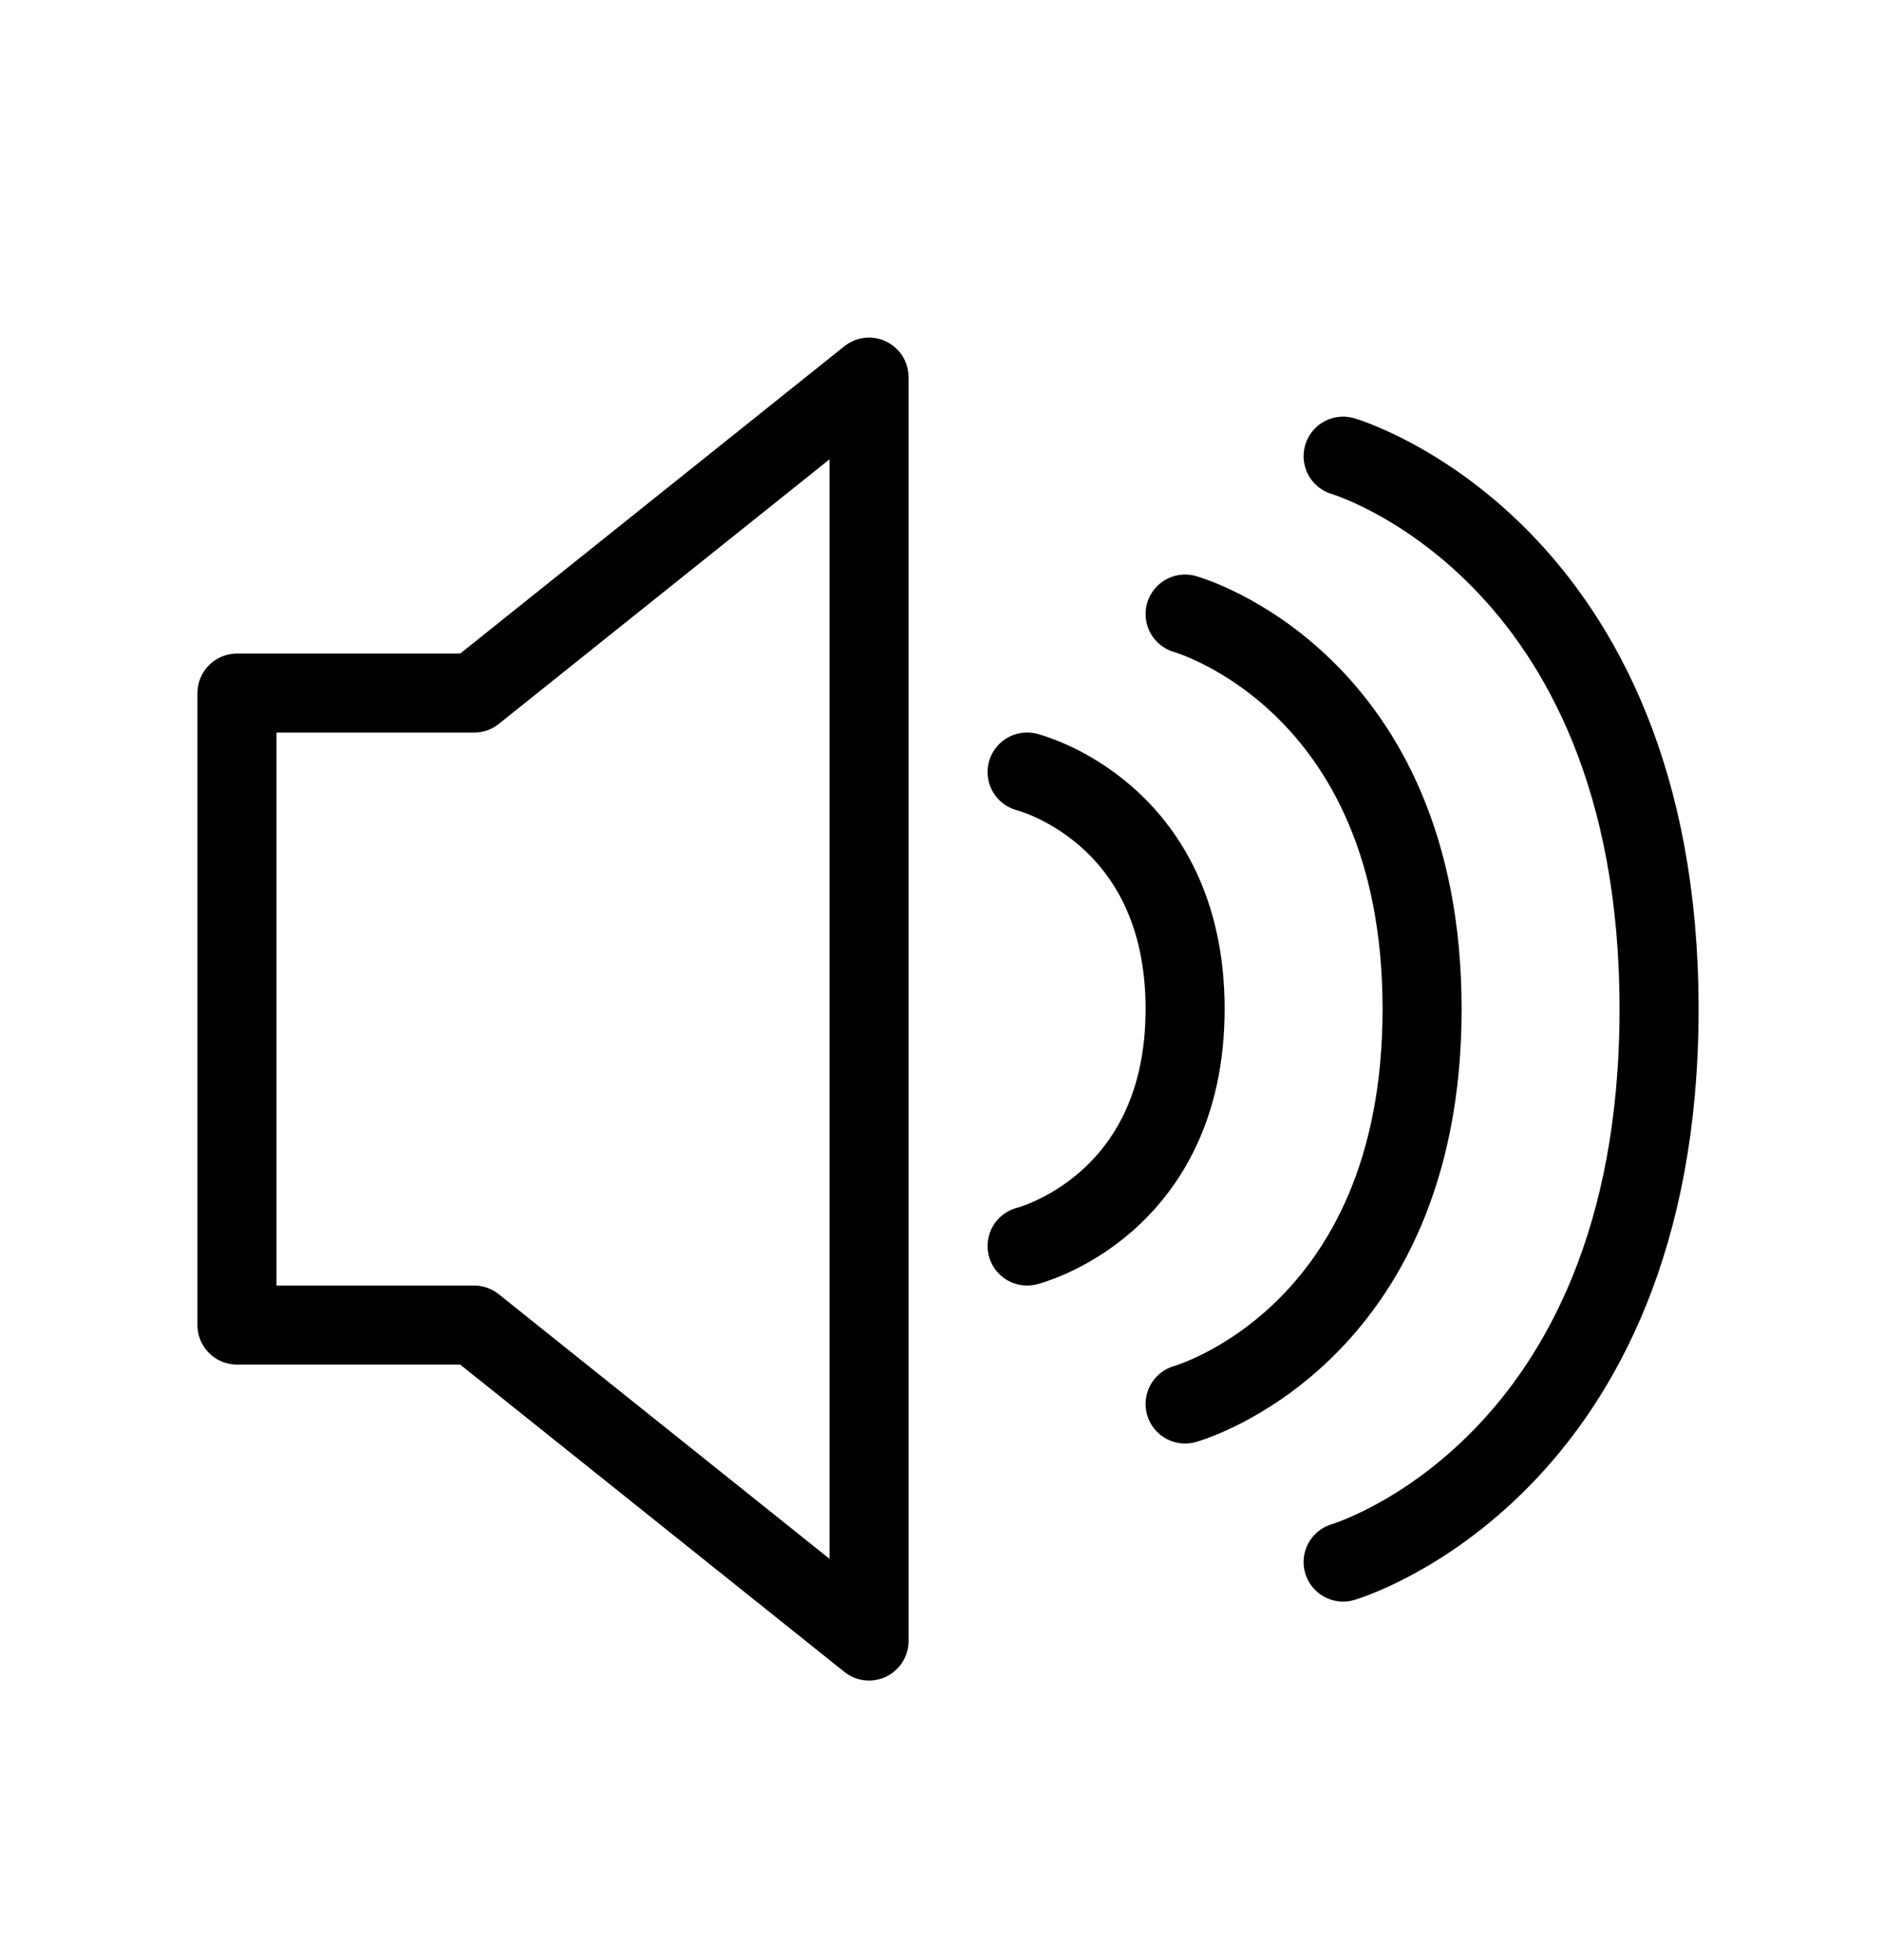<svg width="24" height="25" viewBox="0 0 24 25" fill="none" xmlns="http://www.w3.org/2000/svg">
<path d="M13.098 9.847C13.098 9.847 15.113 10.35 15.113 12.869C15.113 15.388 13.098 15.892 13.098 15.892M15.113 7.832C15.113 7.832 18.135 8.672 18.135 12.87C18.135 17.067 15.113 17.907 15.113 17.907M17.128 5.818C17.128 5.818 21.157 6.994 21.157 12.871C21.157 18.748 17.128 19.923 17.128 19.923M3.022 8.84V16.9H6.045L11.082 20.93V4.81L6.045 8.84H3.022Z" stroke="black" stroke-width="1.008" stroke-linecap="round" stroke-linejoin="round"/>
</svg>
